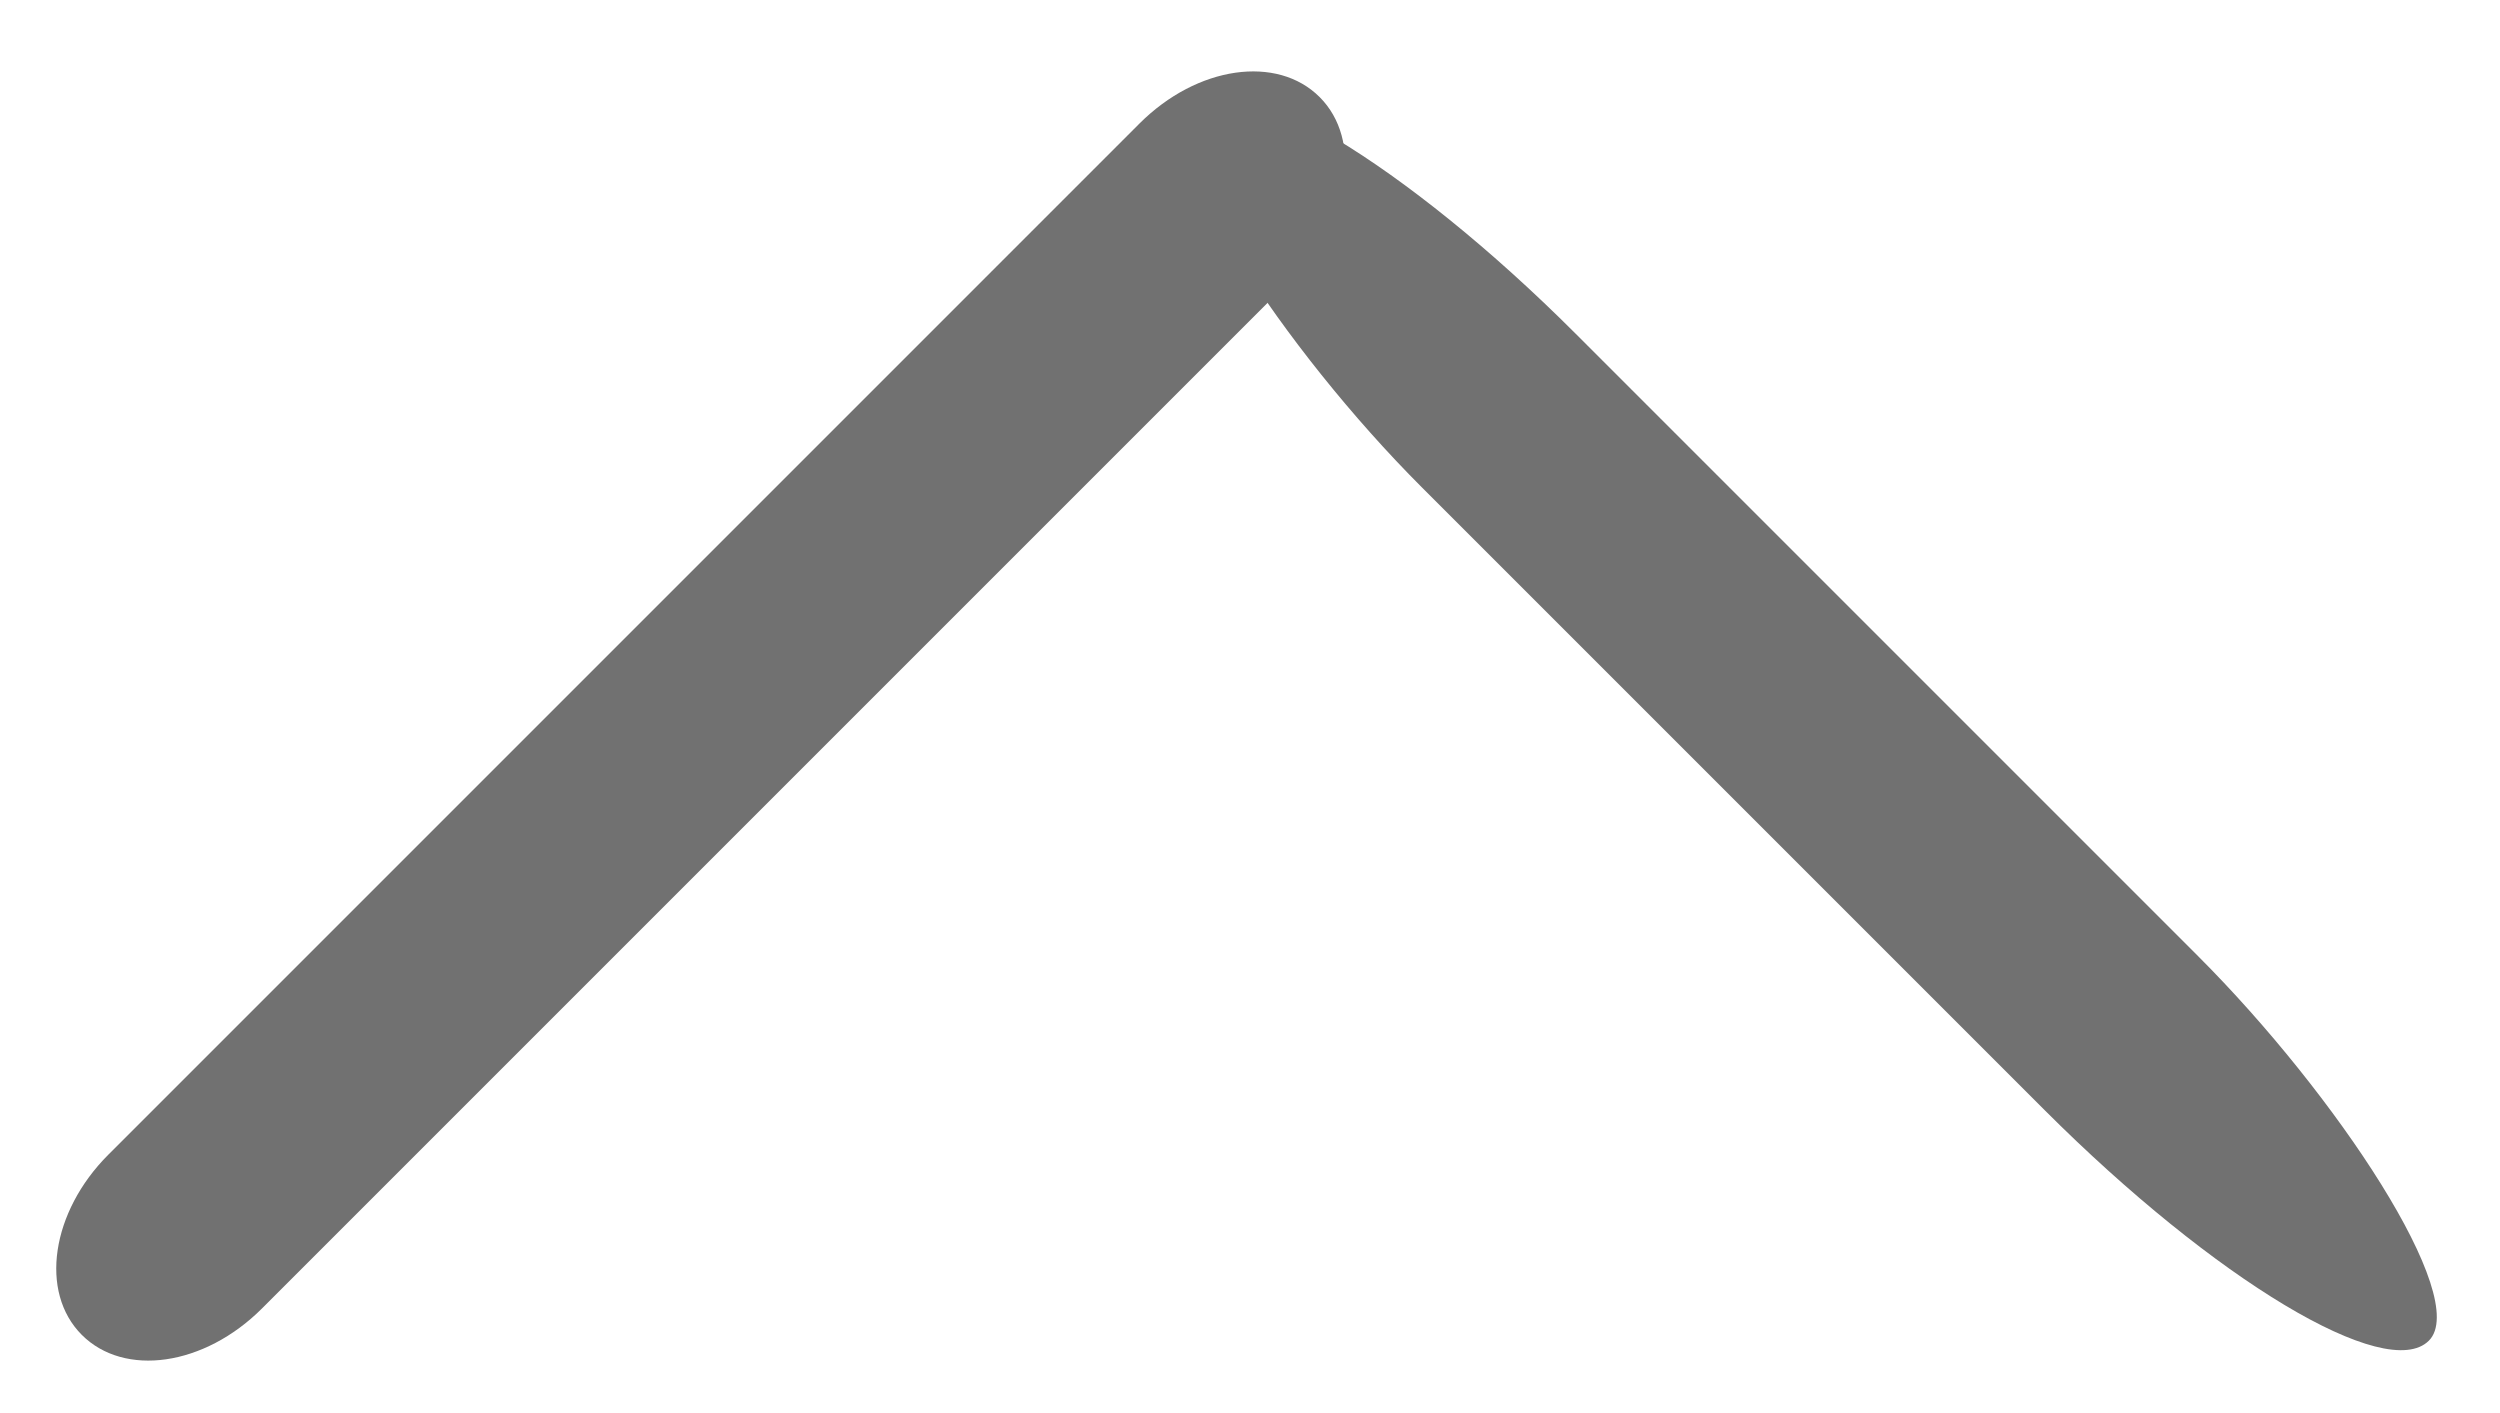 <?xml version="1.0" encoding="UTF-8" standalone="no"?>
<svg width="23px" height="13px" viewBox="0 0 23 13" version="1.1" xmlns="http://www.w3.org/2000/svg" xmlns:xlink="http://www.w3.org/1999/xlink" xmlns:sketch="http://www.bohemiancoding.com/sketch/ns">
    <!-- Generator: Sketch 3.4.4 (17249) - http://www.bohemiancoding.com/sketch -->
    <title>Rectangle 347 + Rectangle 347 Copy 6</title>
    <desc>Created with Sketch.</desc>
    <defs></defs>
    <g id="Page-1" stroke="none" stroke-width="1" fill="none" fill-rule="evenodd" sketch:type="MSPage">
        <g id="特殊状态" sketch:type="MSArtboardGroup" transform="translate(-586, -682)" fill="#717171">
            <g id="Rectangle-174-Copy-+-已选颜色：亮黑色-+-Rectangle-347-+-Rectangle-347-Copy" sketch:type="MSLayerGroup" transform="translate(0, 649)">
                <g id="Rectangle-347-+-Rectangle-347-Copy-6" transform="translate(597.032, 44.627) scale(1, -1) rotate(-315) translate(-597.032, -44.627) translate(588.532, 36.127)" sketch:type="MSShapeGroup">
                    <rect id="Rectangle-347" x="15" y="-5.34328137e-12" width="2" height="16.105" rx="4"></rect>
                    <path d="M16.874,15.306 C16.874,15.858 16.282,16.306 15.529,16.306 L2.114,16.306 C1.371,16.306 0.769,15.862 0.769,15.306 C0.769,14.753 1.361,14.306 2.114,14.306 L15.529,14.306 C16.272,14.306 16.874,14.75 16.874,15.306 Z" id="Rectangle-347-Copy"></path>
                </g>
            </g>
        </g>
    </g>
</svg>